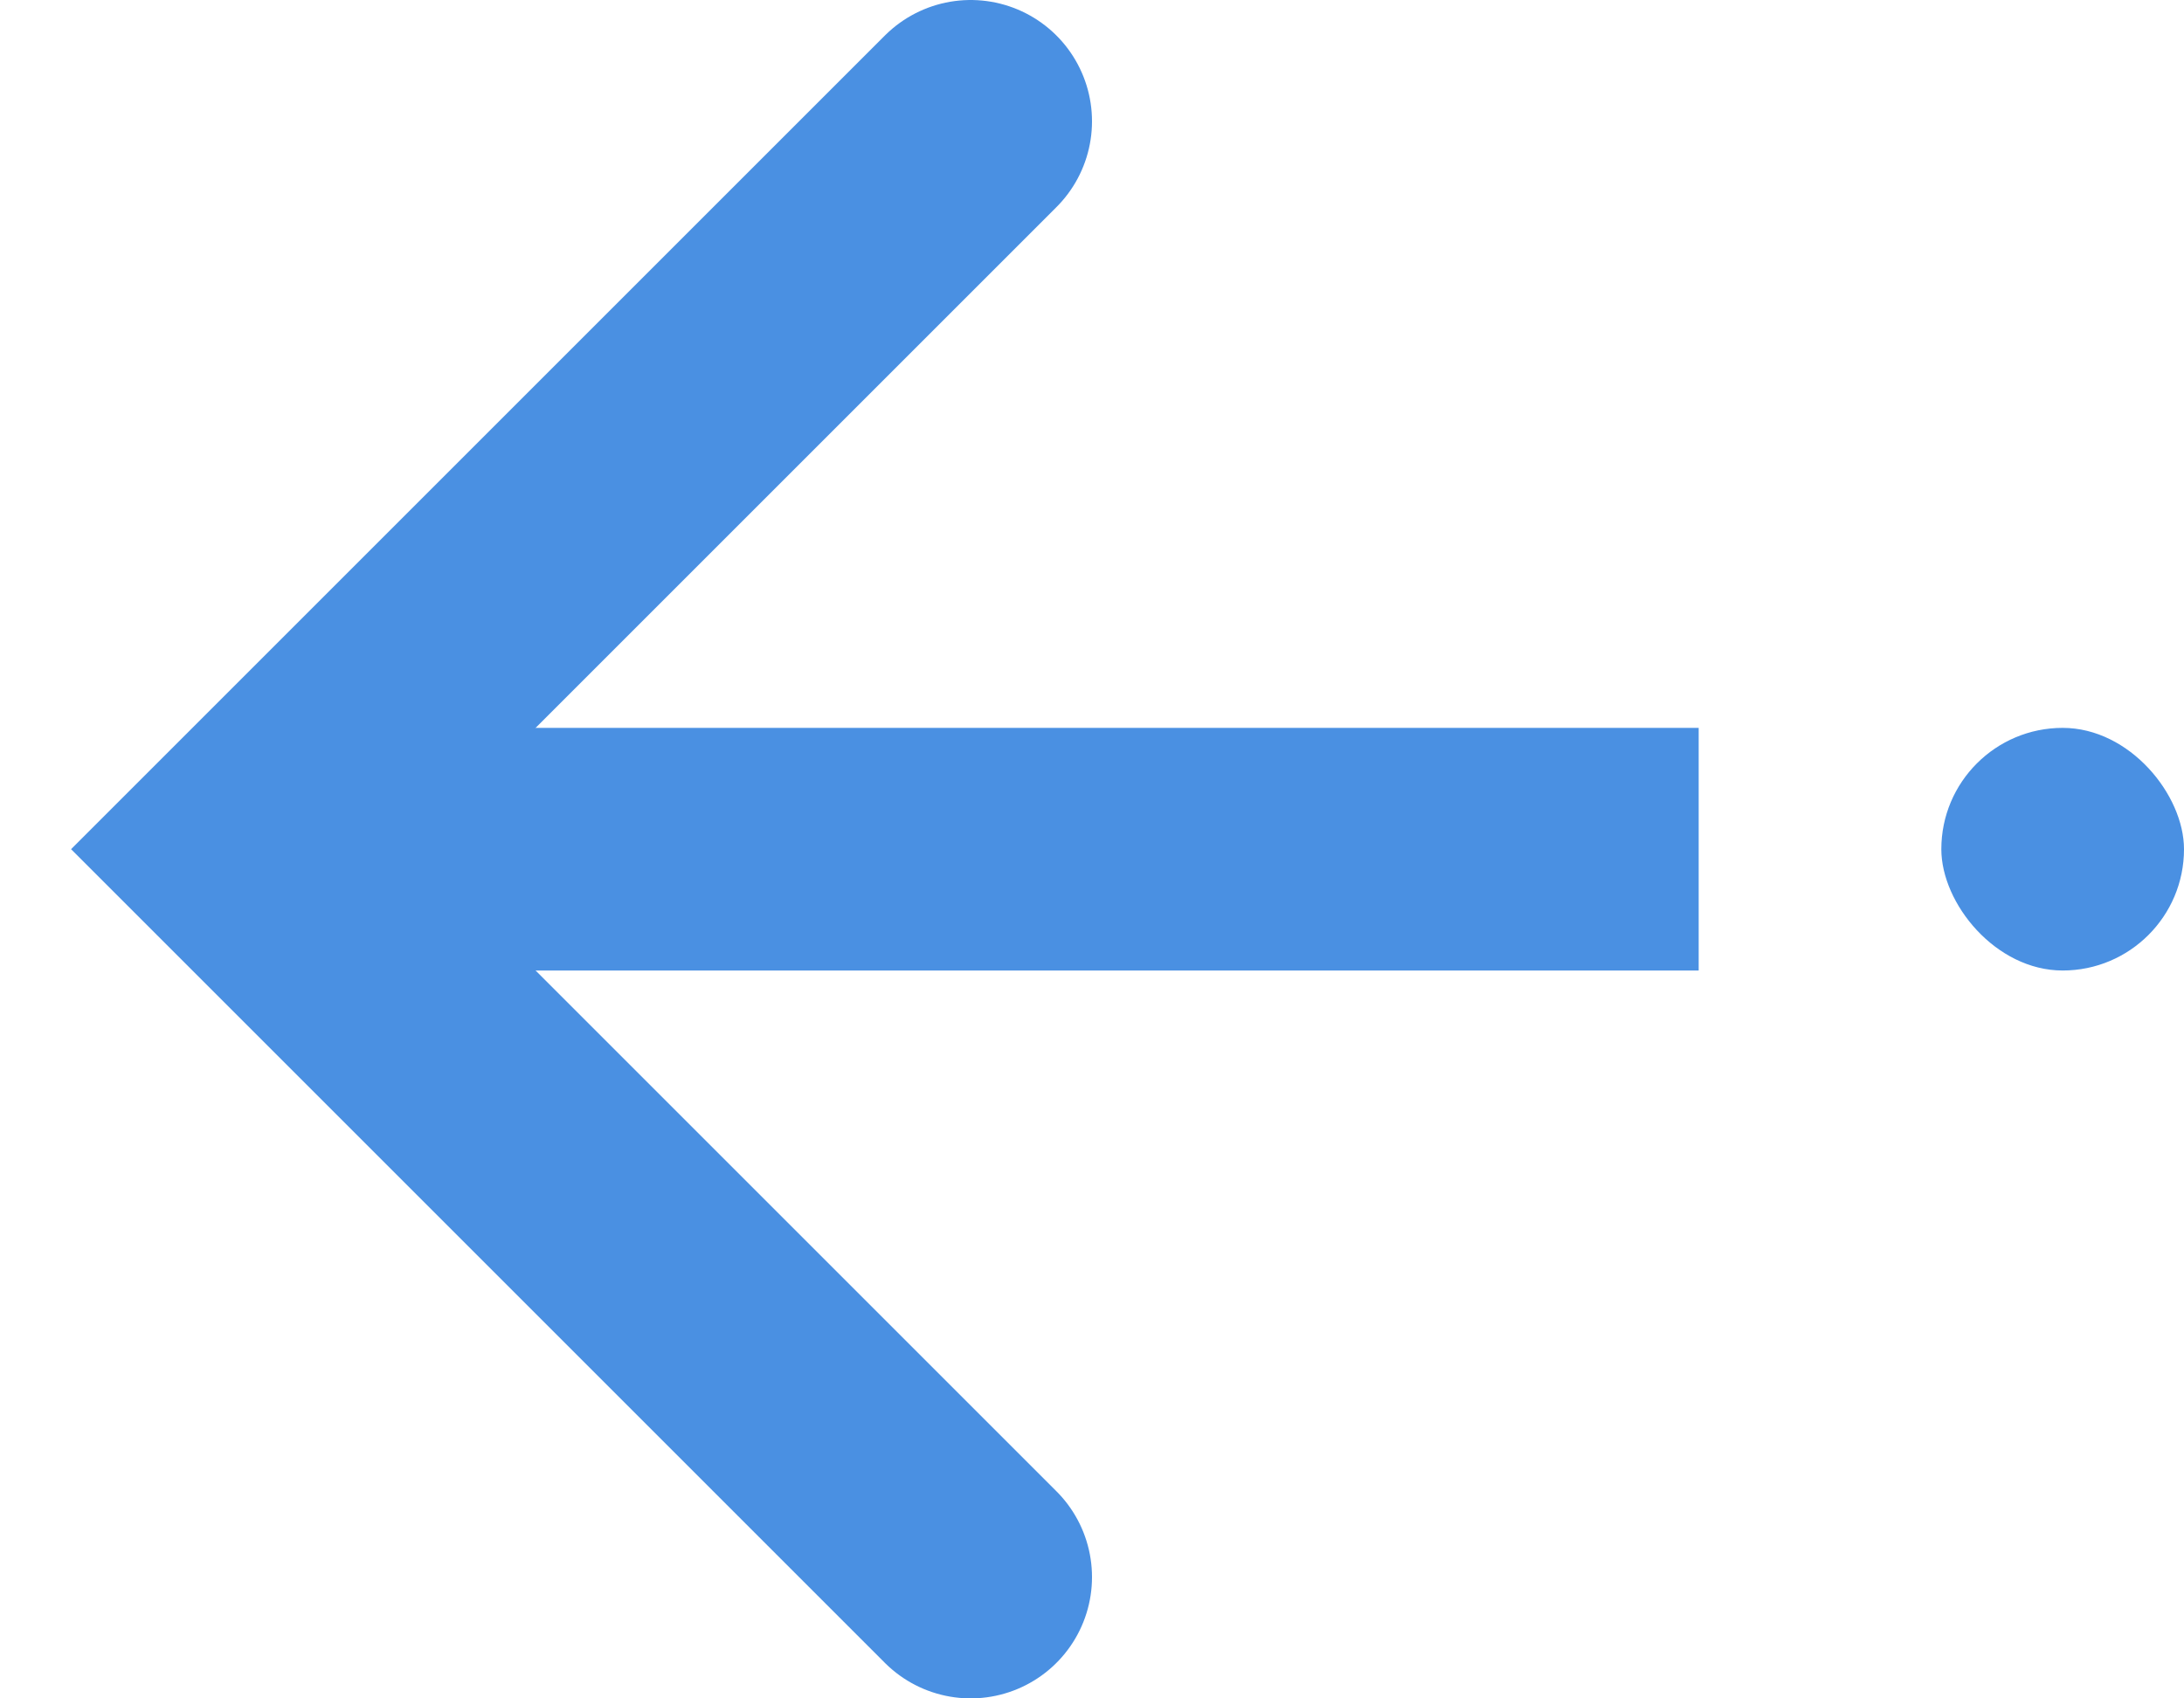 <?xml version="1.0" encoding="UTF-8"?>
<svg width="18px" height="14px" viewBox="0 0 18 14" version="1.1" xmlns="http://www.w3.org/2000/svg" xmlns:xlink="http://www.w3.org/1999/xlink">
    <!-- Generator: Sketch 51.2 (57519) - http://www.bohemiancoding.com/sketch -->
    <title>Right Arrow</title>
    <desc>Created with Sketch.</desc>
    <defs></defs>
    <g id="Page-1" stroke="none" stroke-width="1" fill="none" fill-rule="evenodd">
        <g id="Right-Arrow" transform="translate(10, 7) rotate(-180) translate(-10, -7) translate(2, 1)">
            <g id="Group" transform="translate(4, 0)" stroke="#4A90E2" stroke-width="2">
                <polyline id="Rectangle-2" stroke-linecap="round" points="6 0 12 6 6 12"></polyline>
                <path d="M11,6 L0,6" id="Path-2"></path>
            </g>
            <rect id="Rectangle-6" fill="#4A90E2" fill-rule="nonzero" x="0" y="5" width="2" height="2" rx="1"></rect>
        </g>
    </g>
</svg>